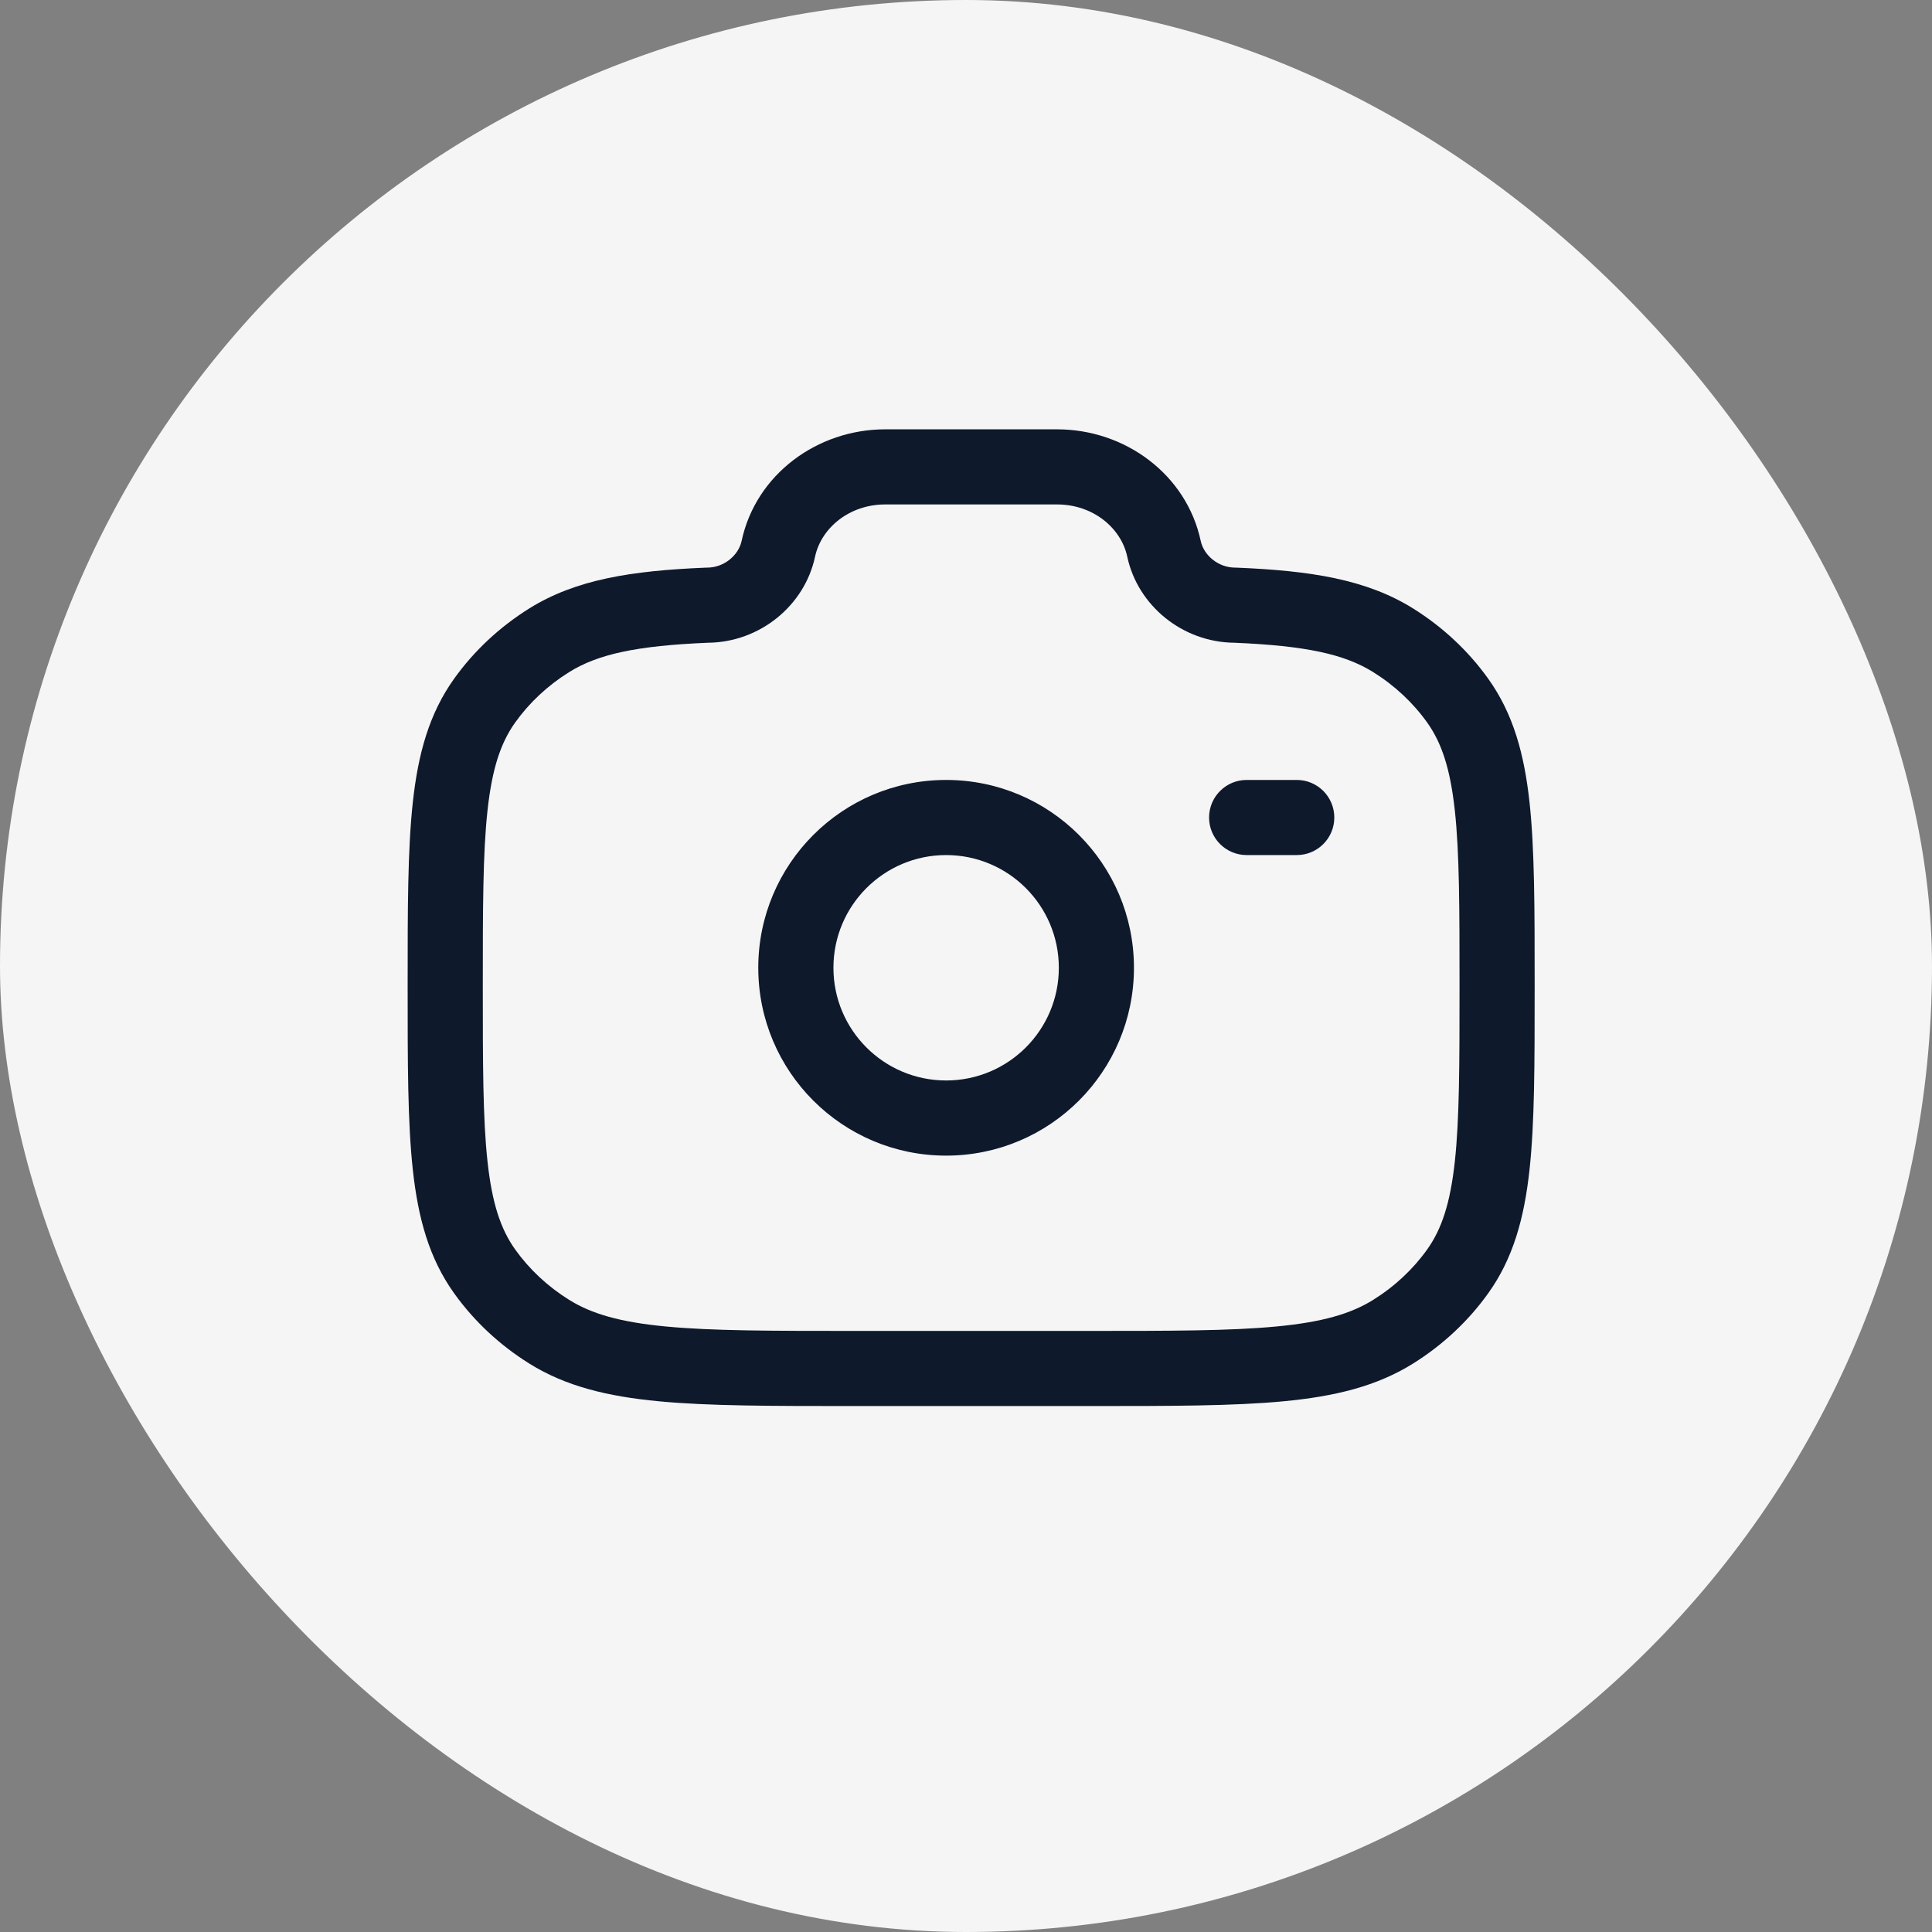<svg width="60" height="60" viewBox="0 0 60 60" fill="none" xmlns="http://www.w3.org/2000/svg">
<rect x="0" y="0" width="60" height="60" fill="#808080" stroke="none"/>
<rect width="60" height="60" rx="30" fill="#F5F5F5"/>
<path fill-rule="evenodd" clip-rule="evenodd" d="M23.031 16.801C23.473 14.733 25.381 13.333 27.492 13.333H32.829C34.94 13.333 36.848 14.733 37.29 16.801C37.384 17.239 37.826 17.628 38.363 17.628H38.387L38.412 17.629C40.698 17.724 42.435 17.991 43.886 18.897C44.805 19.471 45.599 20.212 46.22 21.081C46.994 22.164 47.337 23.411 47.501 24.918C47.66 26.387 47.66 28.227 47.66 30.552V30.69C47.66 33.015 47.66 34.855 47.501 36.324C47.337 37.831 46.994 39.078 46.22 40.161C45.599 41.03 44.805 41.771 43.886 42.345C42.752 43.054 41.452 43.367 39.864 43.518C38.306 43.666 36.348 43.666 33.852 43.666H26.469C23.973 43.666 22.015 43.666 20.457 43.518C18.869 43.367 17.569 43.054 16.435 42.345C15.516 41.771 14.722 41.03 14.101 40.161C13.327 39.078 12.984 37.831 12.82 36.324C12.66 34.855 12.66 33.015 12.66 30.69V30.552C12.66 28.227 12.66 26.387 12.82 24.918C12.984 23.411 13.327 22.164 14.101 21.081C14.722 20.212 15.516 19.471 16.435 18.897C17.886 17.991 19.623 17.724 21.909 17.629L21.933 17.628H21.958C22.494 17.628 22.937 17.239 23.031 16.801ZM27.492 15.666C26.375 15.666 25.503 16.397 25.312 17.289C24.986 18.816 23.589 19.948 21.985 19.961C19.775 20.054 18.571 20.313 17.672 20.875C17.005 21.292 16.438 21.824 16 22.437C15.551 23.066 15.282 23.866 15.14 25.171C14.995 26.498 14.994 28.212 14.994 30.621C14.994 33.03 14.995 34.743 15.14 36.071C15.282 37.375 15.551 38.176 16 38.805C16.438 39.418 17.005 39.95 17.672 40.366C18.368 40.802 19.258 41.06 20.677 41.195C22.113 41.332 23.959 41.333 26.531 41.333H33.79C36.362 41.333 38.208 41.332 39.643 41.195C41.063 41.06 41.953 40.802 42.649 40.366C43.316 39.95 43.883 39.418 44.321 38.805C44.77 38.176 45.039 37.375 45.181 36.071C45.325 34.743 45.327 33.03 45.327 30.621C45.327 28.212 45.325 26.498 45.181 25.171C45.039 23.866 44.77 23.066 44.321 22.437C43.883 21.824 43.316 21.292 42.649 20.875C41.75 20.313 40.546 20.054 38.336 19.961C36.732 19.948 35.335 18.816 35.008 17.289C34.818 16.397 33.946 15.666 32.829 15.666H27.492ZM29.383 26.555C27.45 26.555 25.883 28.122 25.883 30.055C25.883 31.988 27.45 33.555 29.383 33.555C31.316 33.555 32.883 31.988 32.883 30.055C32.883 28.122 31.316 26.555 29.383 26.555ZM23.549 30.055C23.549 26.834 26.161 24.222 29.383 24.222C32.605 24.222 35.216 26.834 35.216 30.055C35.216 33.277 32.605 35.889 29.383 35.889C26.161 35.889 23.549 33.277 23.549 30.055ZM38.716 24.222C38.072 24.222 37.549 24.744 37.549 25.389C37.549 26.033 38.072 26.555 38.716 26.555H40.272C40.916 26.555 41.438 26.033 41.438 25.389C41.438 24.744 40.916 24.222 40.272 24.222H38.716Z" fill="#0F192C"/>
</svg>
